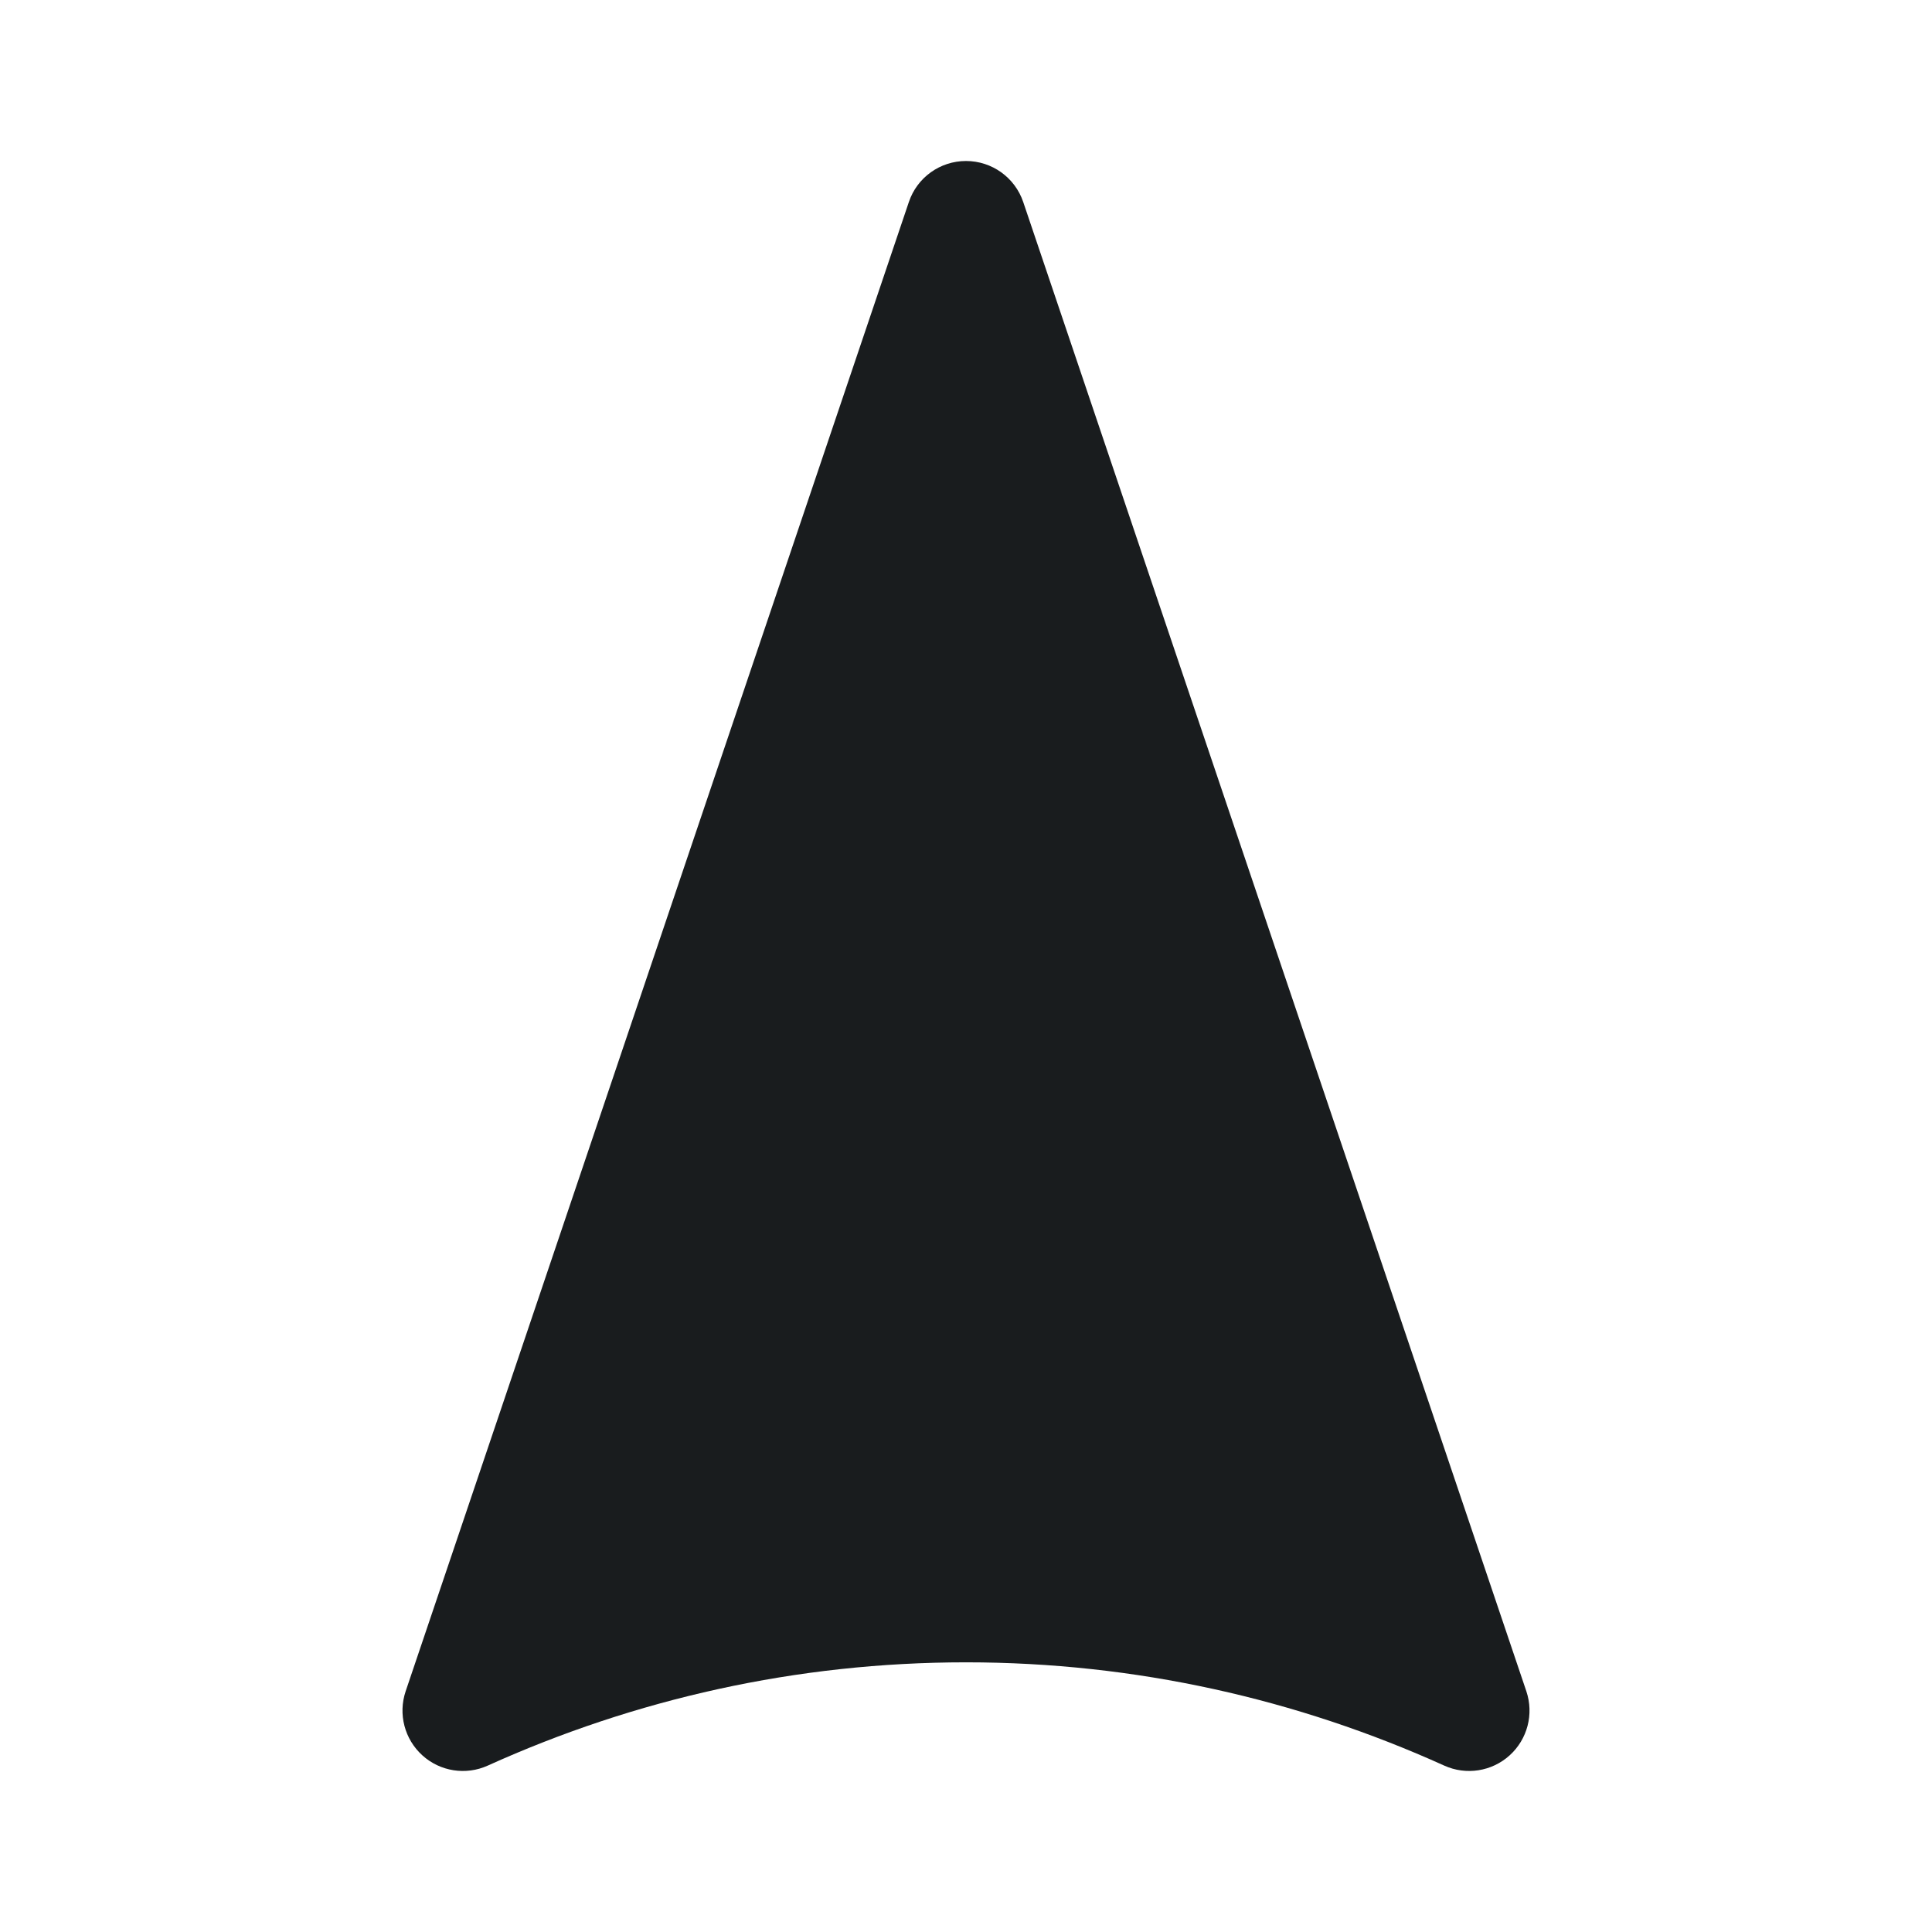 <svg width="24" height="24" viewBox="0 0 24 24" fill="none" xmlns="http://www.w3.org/2000/svg">
<path fill-rule="evenodd" clip-rule="evenodd" d="M12 2C12.322 2 12.608 2.205 12.711 2.51L18.961 21.01C19.056 21.293 18.975 21.605 18.753 21.806C18.532 22.006 18.213 22.056 17.941 21.933C16.114 21.107 14.107 20.65 12 20.65C9.893 20.65 7.886 21.107 6.059 21.933C5.787 22.056 5.468 22.006 5.247 21.806C5.025 21.605 4.944 21.293 5.039 21.01L11.29 2.51C11.392 2.205 11.678 2 12 2Z" fill="#191C1E"/>
</svg>
